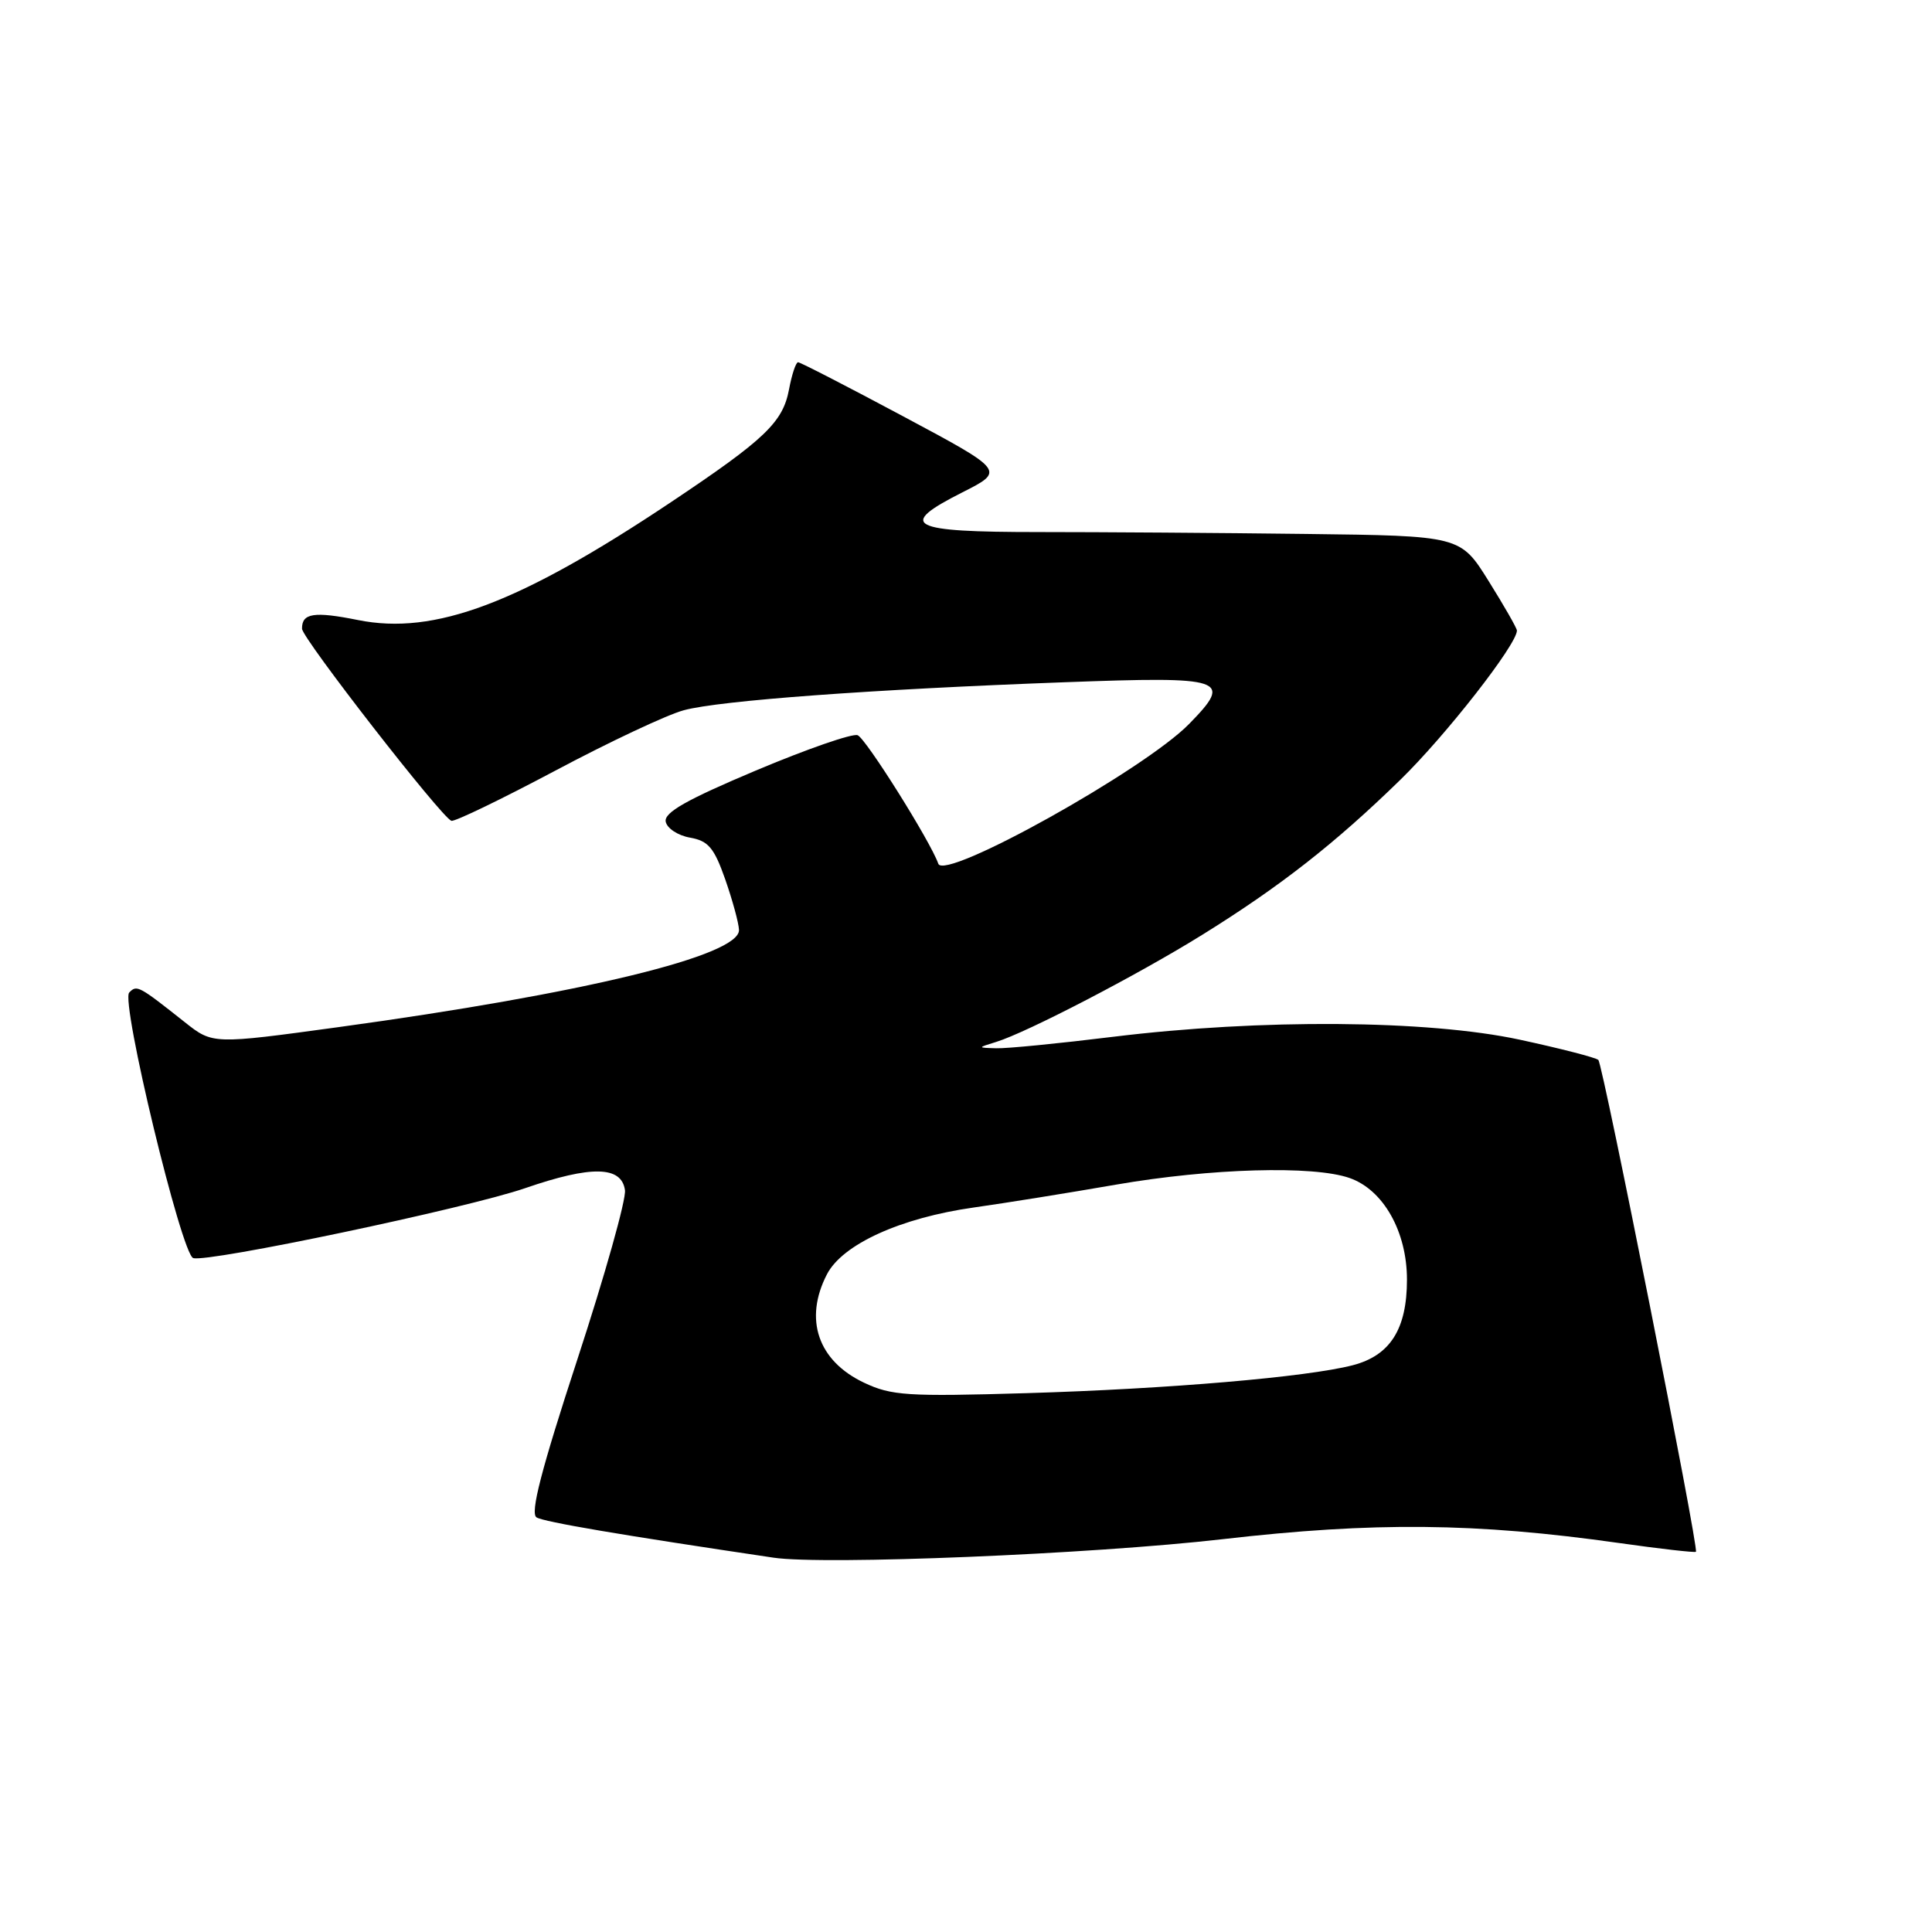 <?xml version="1.0" encoding="UTF-8" standalone="no"?>
<!DOCTYPE svg PUBLIC "-//W3C//DTD SVG 1.1//EN" "http://www.w3.org/Graphics/SVG/1.1/DTD/svg11.dtd" >
<svg xmlns="http://www.w3.org/2000/svg" xmlns:xlink="http://www.w3.org/1999/xlink" version="1.1" viewBox="0 0 256 256">
 <g >
 <path fill="currentColor"
d=" M 162.00 203.95 C 182.07 201.64 195.53 201.77 214.48 204.45 C 219.97 205.23 224.58 205.75 224.72 205.62 C 225.13 205.20 212.40 141.07 211.79 140.45 C 211.47 140.14 206.78 138.93 201.36 137.76 C 189.17 135.14 167.05 134.98 147.50 137.38 C 140.35 138.26 133.38 138.95 132.00 138.90 C 129.50 138.83 129.50 138.83 132.00 138.06 C 136.04 136.82 150.75 129.18 159.25 123.90 C 169.57 117.50 176.91 111.76 185.57 103.31 C 191.58 97.45 201.00 85.39 201.00 83.55 C 201.00 83.24 199.31 80.29 197.25 76.99 C 193.51 71.00 193.51 71.00 173.00 70.75 C 161.73 70.61 145.79 70.50 137.59 70.50 C 120.41 70.50 118.79 69.65 127.52 65.24 C 133.17 62.38 133.17 62.38 119.72 55.19 C 112.33 51.24 106.04 48.00 105.75 48.00 C 105.46 48.00 104.92 49.62 104.55 51.60 C 103.73 55.96 101.37 58.21 88.92 66.53 C 68.80 79.97 57.58 84.20 47.44 82.16 C 41.61 80.99 39.99 81.24 40.02 83.31 C 40.03 84.57 58.50 108.31 59.81 108.76 C 60.23 108.91 66.43 105.91 73.59 102.11 C 80.75 98.30 88.40 94.70 90.61 94.11 C 95.38 92.82 115.54 91.34 141.10 90.40 C 162.44 89.61 163.42 89.94 157.57 95.92 C 151.64 102.00 125.14 116.77 124.33 114.45 C 123.31 111.51 114.72 97.83 113.64 97.42 C 112.96 97.15 106.89 99.26 100.15 102.10 C 90.97 105.97 87.98 107.66 88.21 108.87 C 88.38 109.76 89.83 110.71 91.43 110.99 C 93.85 111.42 94.62 112.32 96.09 116.50 C 97.05 119.25 97.88 122.27 97.92 123.21 C 98.08 126.61 77.30 131.66 44.85 136.10 C 28.19 138.38 28.19 138.38 24.48 135.44 C 18.37 130.60 18.13 130.47 17.12 131.52 C 15.97 132.72 24.04 166.18 25.60 166.70 C 27.50 167.33 61.91 160.09 69.58 157.44 C 78.36 154.41 82.36 154.49 82.81 157.70 C 82.99 158.91 80.15 168.99 76.51 180.11 C 71.70 194.81 70.23 200.52 71.09 201.06 C 72.08 201.67 82.22 203.39 102.50 206.40 C 109.22 207.40 144.69 205.94 162.00 203.95 Z  M 114.48 183.21 C 108.38 180.32 106.50 174.81 109.57 168.86 C 111.63 164.87 119.33 161.37 129.03 160.00 C 133.14 159.42 141.62 158.06 147.88 156.97 C 160.44 154.80 174.00 154.41 178.82 156.09 C 183.30 157.65 186.43 163.19 186.43 169.56 C 186.43 176.11 184.21 179.61 179.25 180.90 C 173.20 182.47 154.82 184.04 136.00 184.60 C 120.21 185.07 118.11 184.93 114.48 183.21 Z "/>
</g>
</svg>